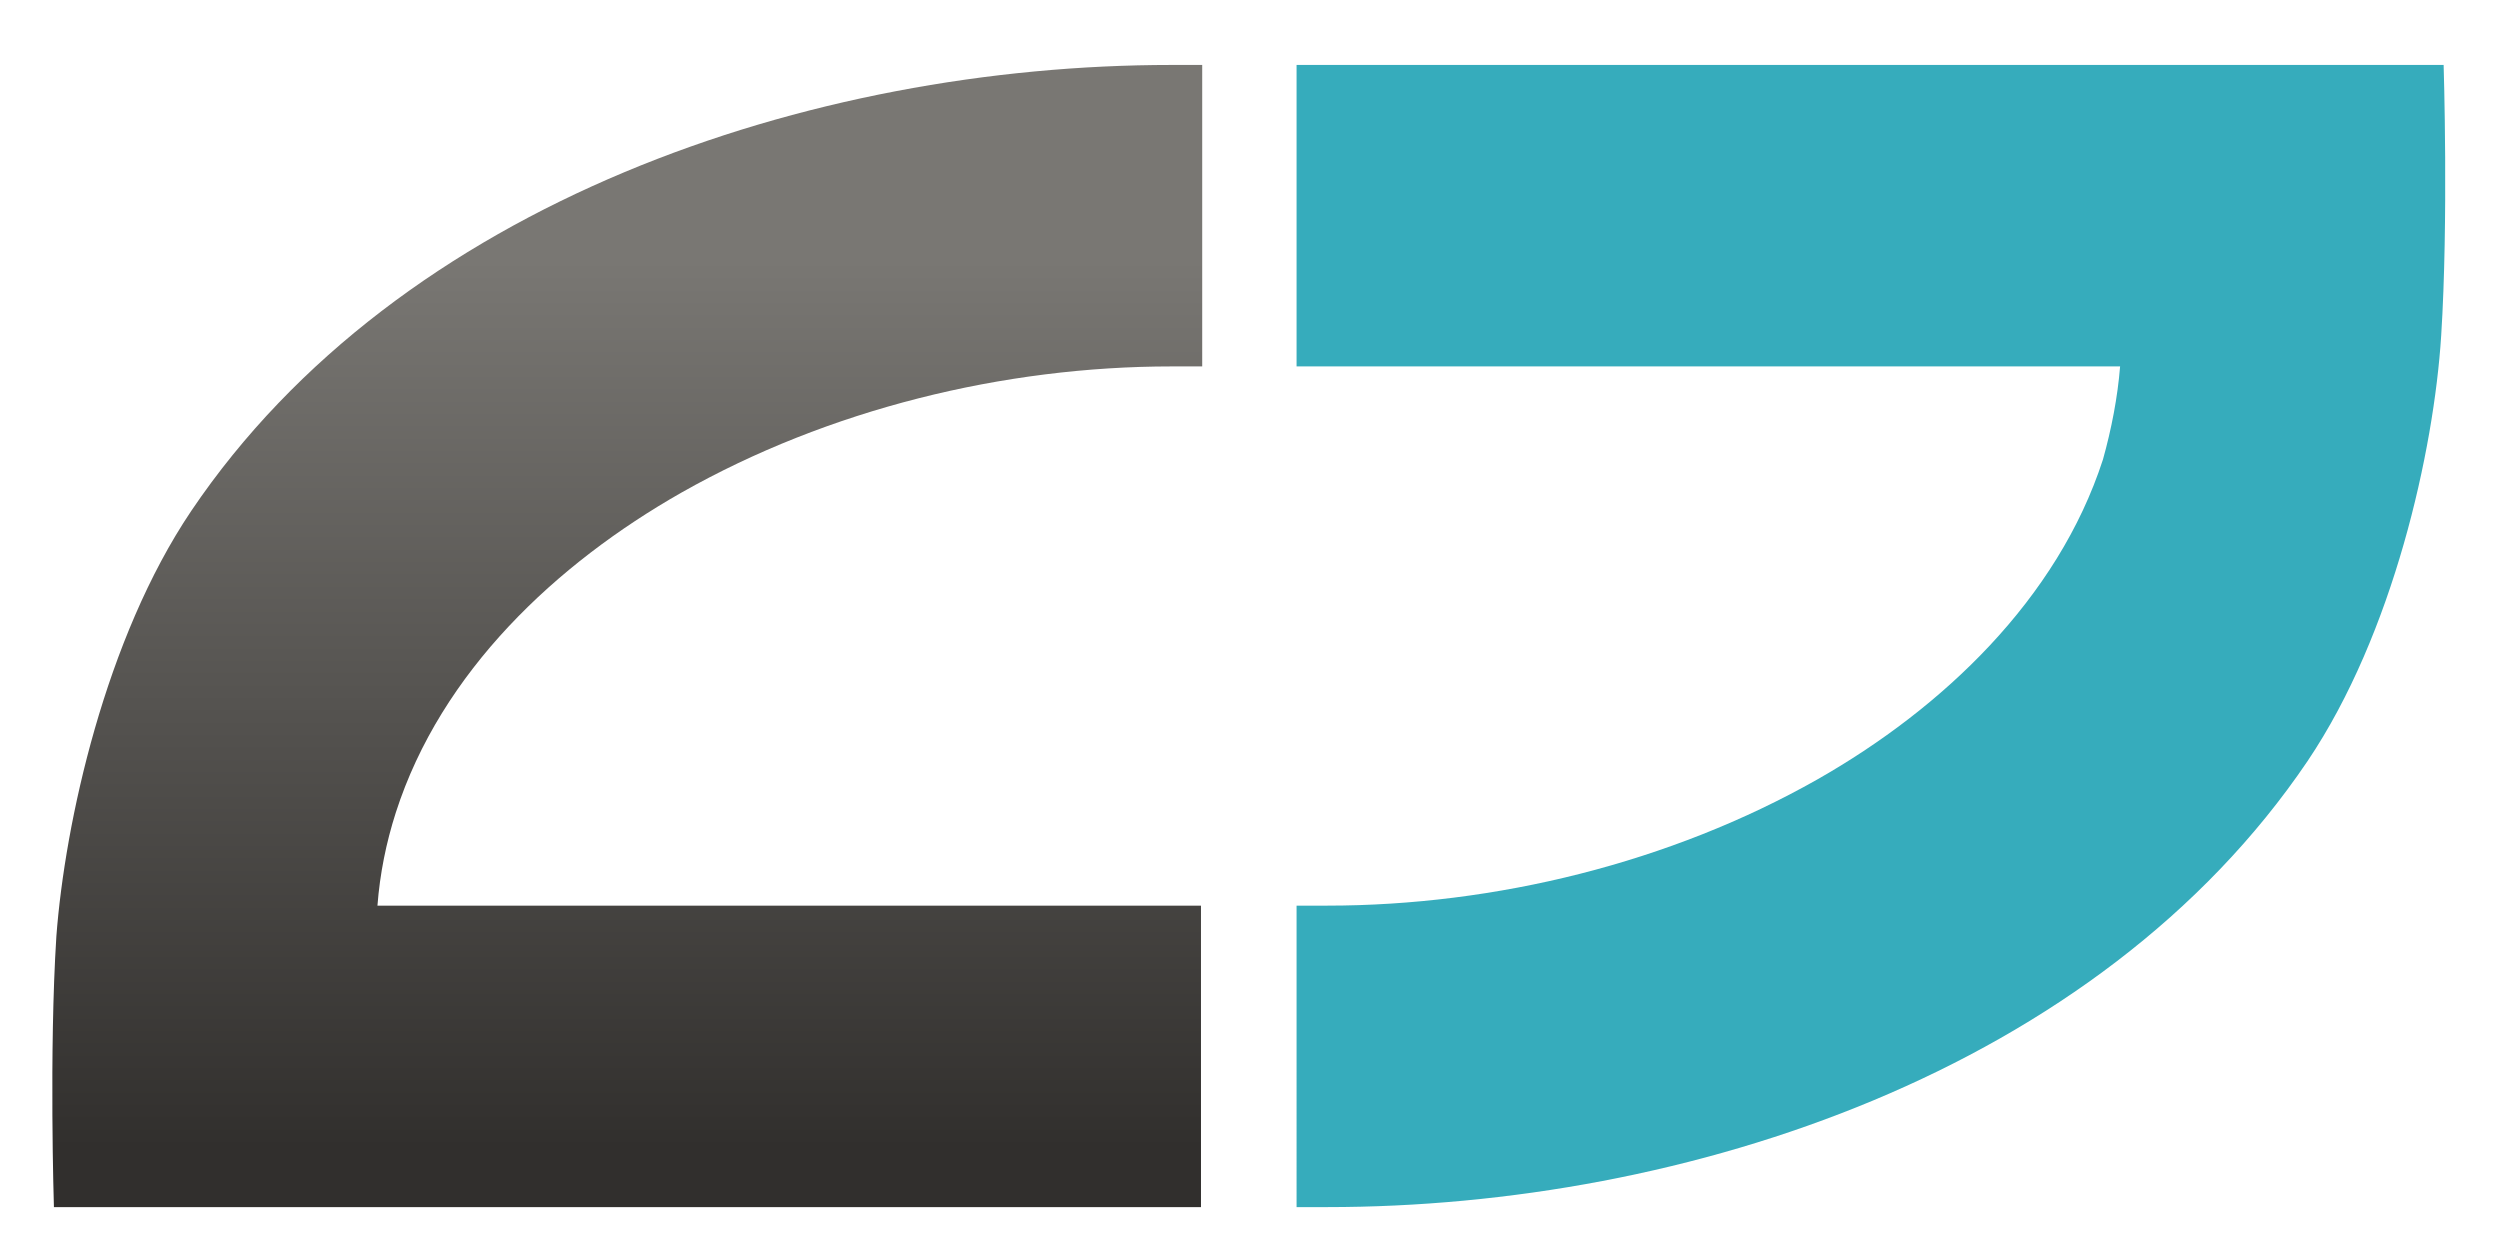 <?xml version="1.0" encoding="utf-8"?>
<!-- Generator: Adobe Illustrator 15.1.0, SVG Export Plug-In  -->
<!DOCTYPE svg PUBLIC "-//W3C//DTD SVG 1.1//EN" "http://www.w3.org/Graphics/SVG/1.1/DTD/svg11.dtd">
<svg version="1.1"
	 xmlns="http://www.w3.org/2000/svg" xmlns:xlink="http://www.w3.org/1999/xlink" xmlns:a="http://ns.adobe.com/AdobeSVGViewerExtensions/3.0/"
	 x="0px" y="0px" width="204px" height="102px" viewBox="-4.3 -5.3 204 102"
	 overflow="visible" enable-background="new -4.3 -5.3 204 102" xml:space="preserve">
<defs>
</defs>
<linearGradient id="SVGID_1_" gradientUnits="userSpaceOnUse" x1="46.89" y1="15.908" x2="46.89" y2="88.387">
	<stop  offset="0" style="stop-color:#797773"/>
	<stop  offset="1" style="stop-color:#312F2D"/>
	<a:midPointStop  offset="0" style="stop-color:#797773"/>
	<a:midPointStop  offset="0.5" style="stop-color:#797773"/>
	<a:midPointStop  offset="1" style="stop-color:#312F2D"/>
</linearGradient>
<path fill-rule="evenodd" clip-rule="evenodd" fill="url(#SVGID_1_)" d="M26.5,68.6h67.2v24.6H0.1c0,0-0.4-12.7,0.2-22.1
	C1,61.8,4.3,46.8,11.3,36.4C28.3,11.2,61.9,0,91.3,0h2.5v24.6h-2.5c-13.7,0-28,3.5-40,10.3C41.1,40.7,31.7,49.5,28,61
	C27.2,63.5,26.7,66,26.5,68.6z"/>
<path fill-rule="evenodd" clip-rule="evenodd" fill="#36ACBC" d="M168.7,24.6h-67.2V0h93.6c0,0,0.4,12.7-0.2,22.1
	s-3.9,24.3-10.9,34.7c-17.1,25.3-50.7,36.4-80,36.4h-2.5V68.6h2.5c13.7,0,28-3.5,40-10.3c10.2-5.8,19.6-14.7,23.3-26.1
	C168,29.7,168.5,27.1,168.7,24.6z"/>
</svg>
